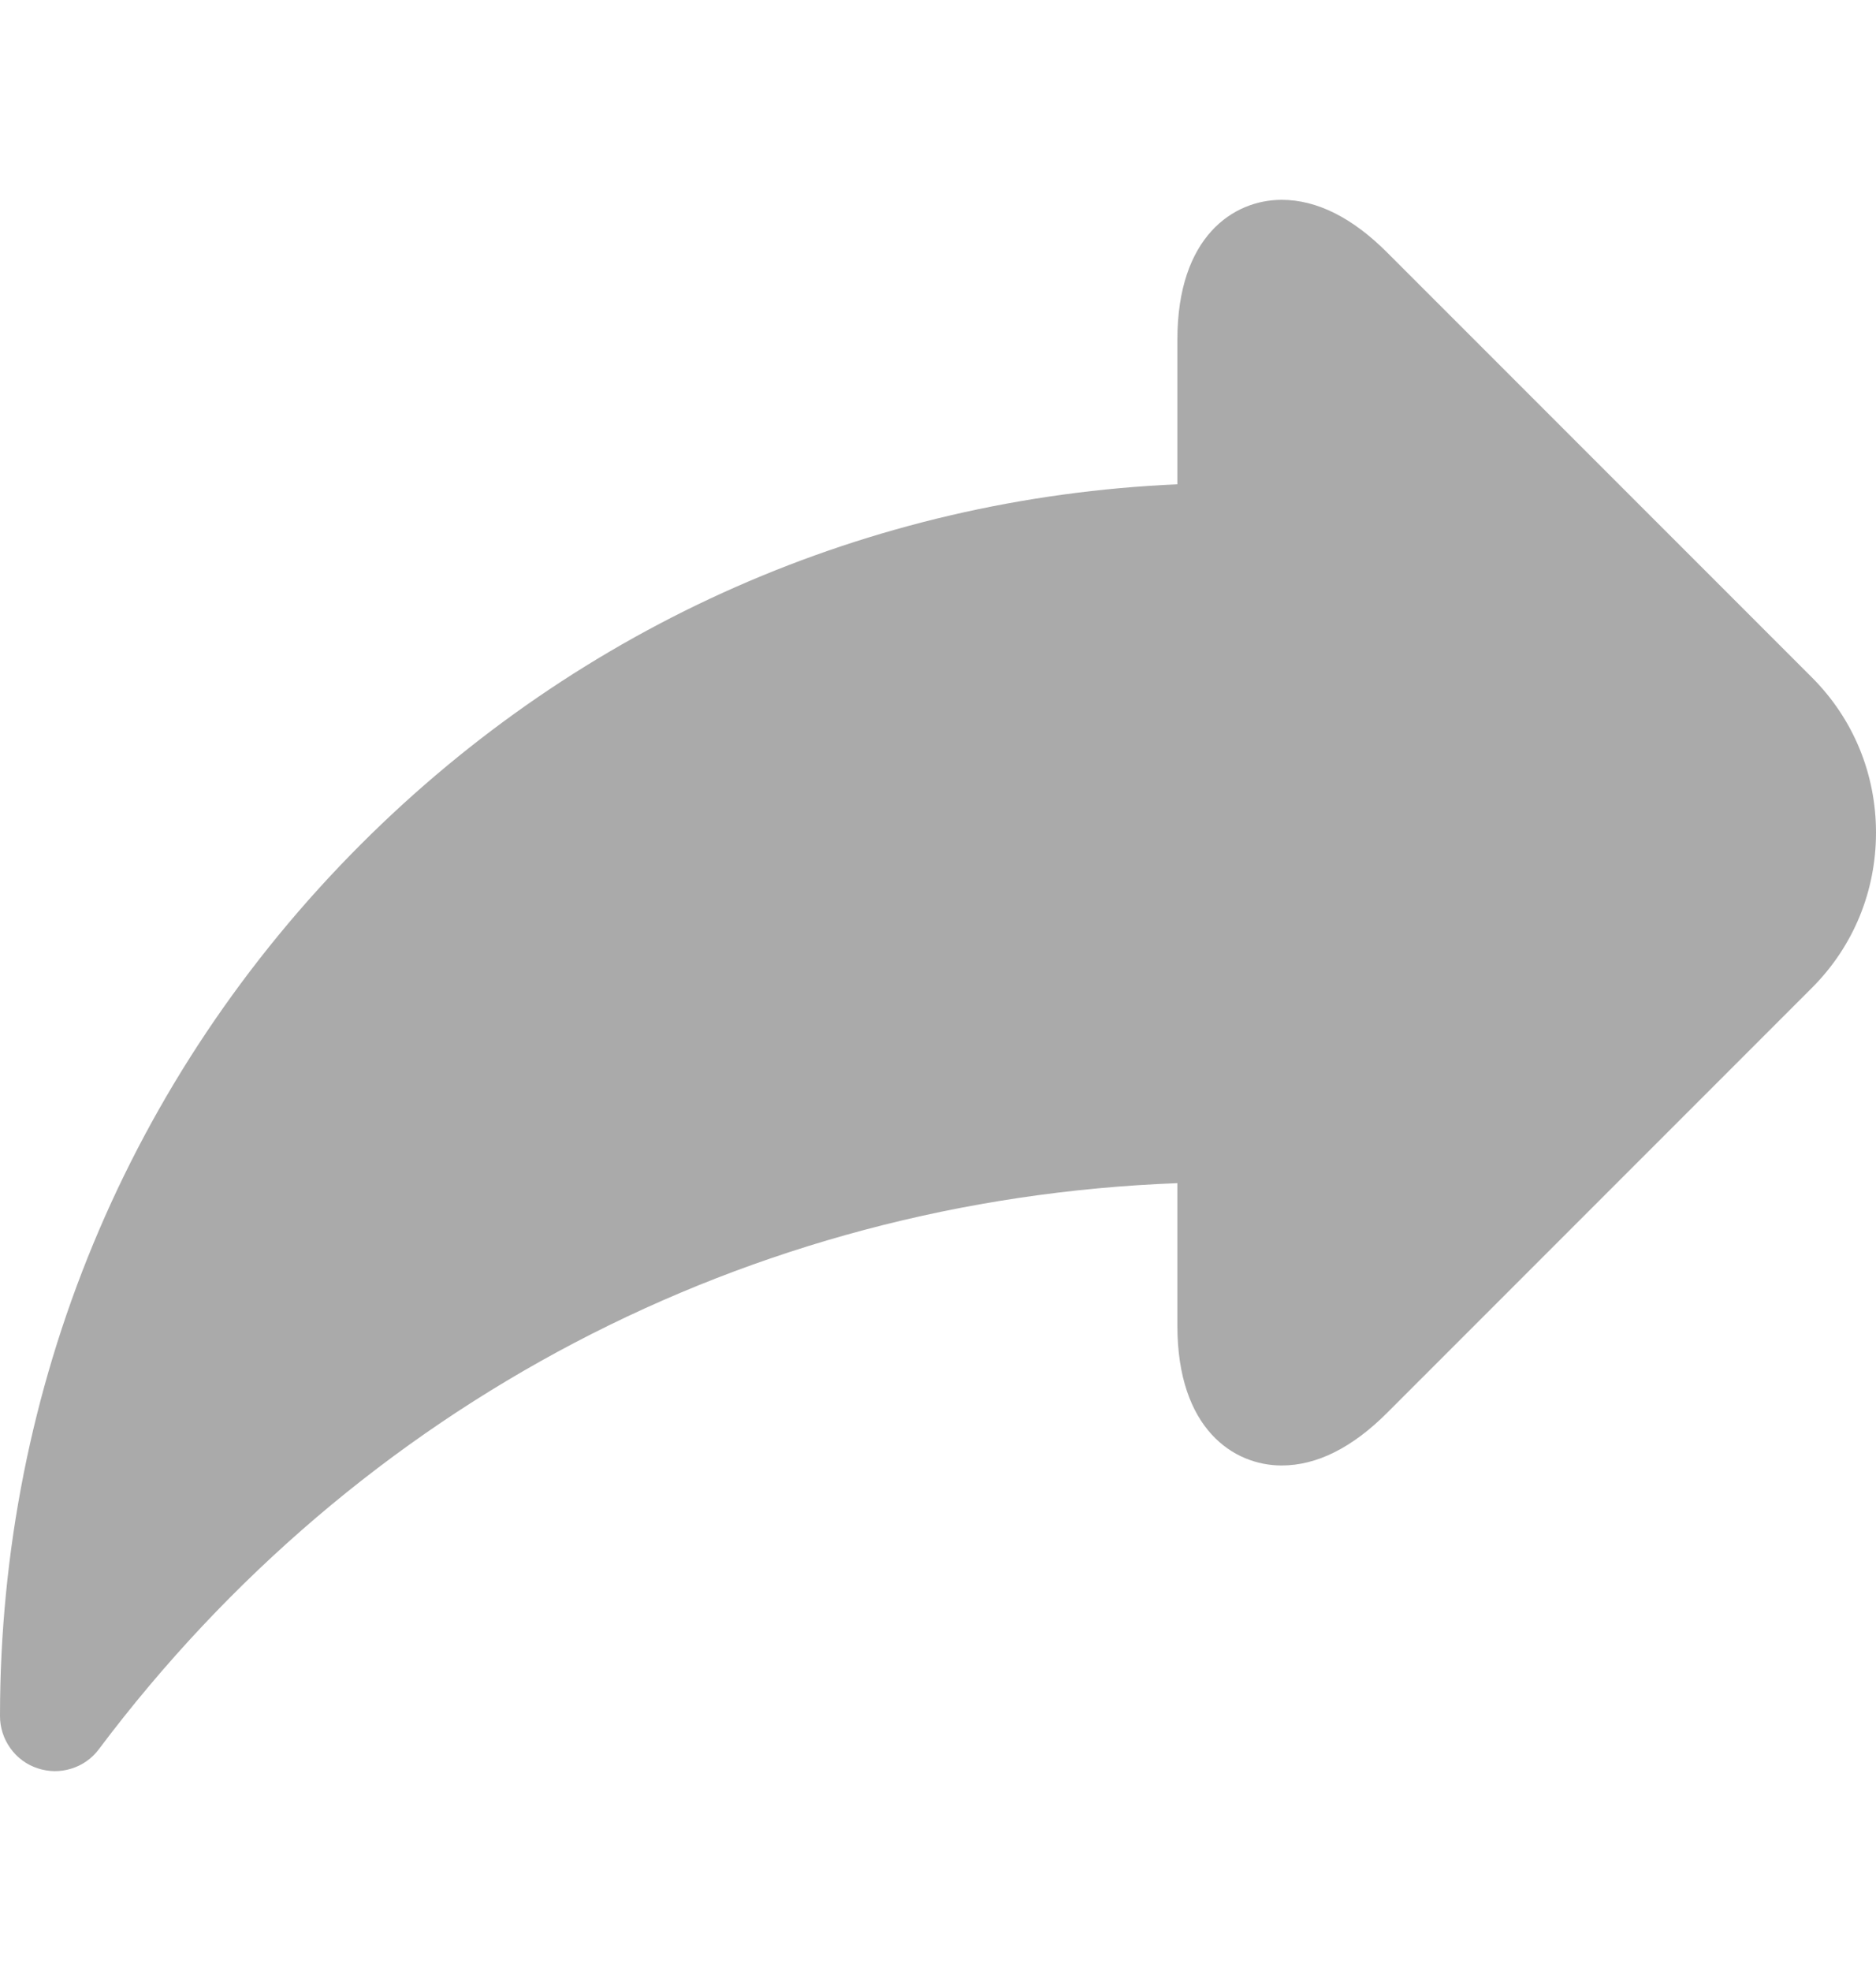 <svg width="20" height="21" viewBox="0 0 20 21" fill="none" xmlns="http://www.w3.org/2000/svg">
<path d="M19.318 7.219L14.79 2.692C14.417 2.318 14.038 2.129 13.664 2.129C13.151 2.129 12.552 2.519 12.552 3.619V5.16C9.263 5.304 6.191 6.653 3.848 8.995C1.367 11.476 0 14.775 0 18.285C5.38261e-06 18.408 0.039 18.527 0.111 18.627C0.182 18.727 0.284 18.802 0.4 18.84C0.517 18.879 0.643 18.881 0.76 18.844C0.878 18.808 0.981 18.735 1.054 18.637C3.821 14.954 7.986 12.778 12.552 12.606V14.124C12.552 15.224 13.151 15.614 13.664 15.614H13.664C14.038 15.614 14.417 15.425 14.79 15.051L19.318 10.524C19.758 10.084 20 9.497 20 8.871C20 8.246 19.758 7.659 19.318 7.219Z" fill="#0D0D0D" fill-opacity="0.35"/>
</svg>
